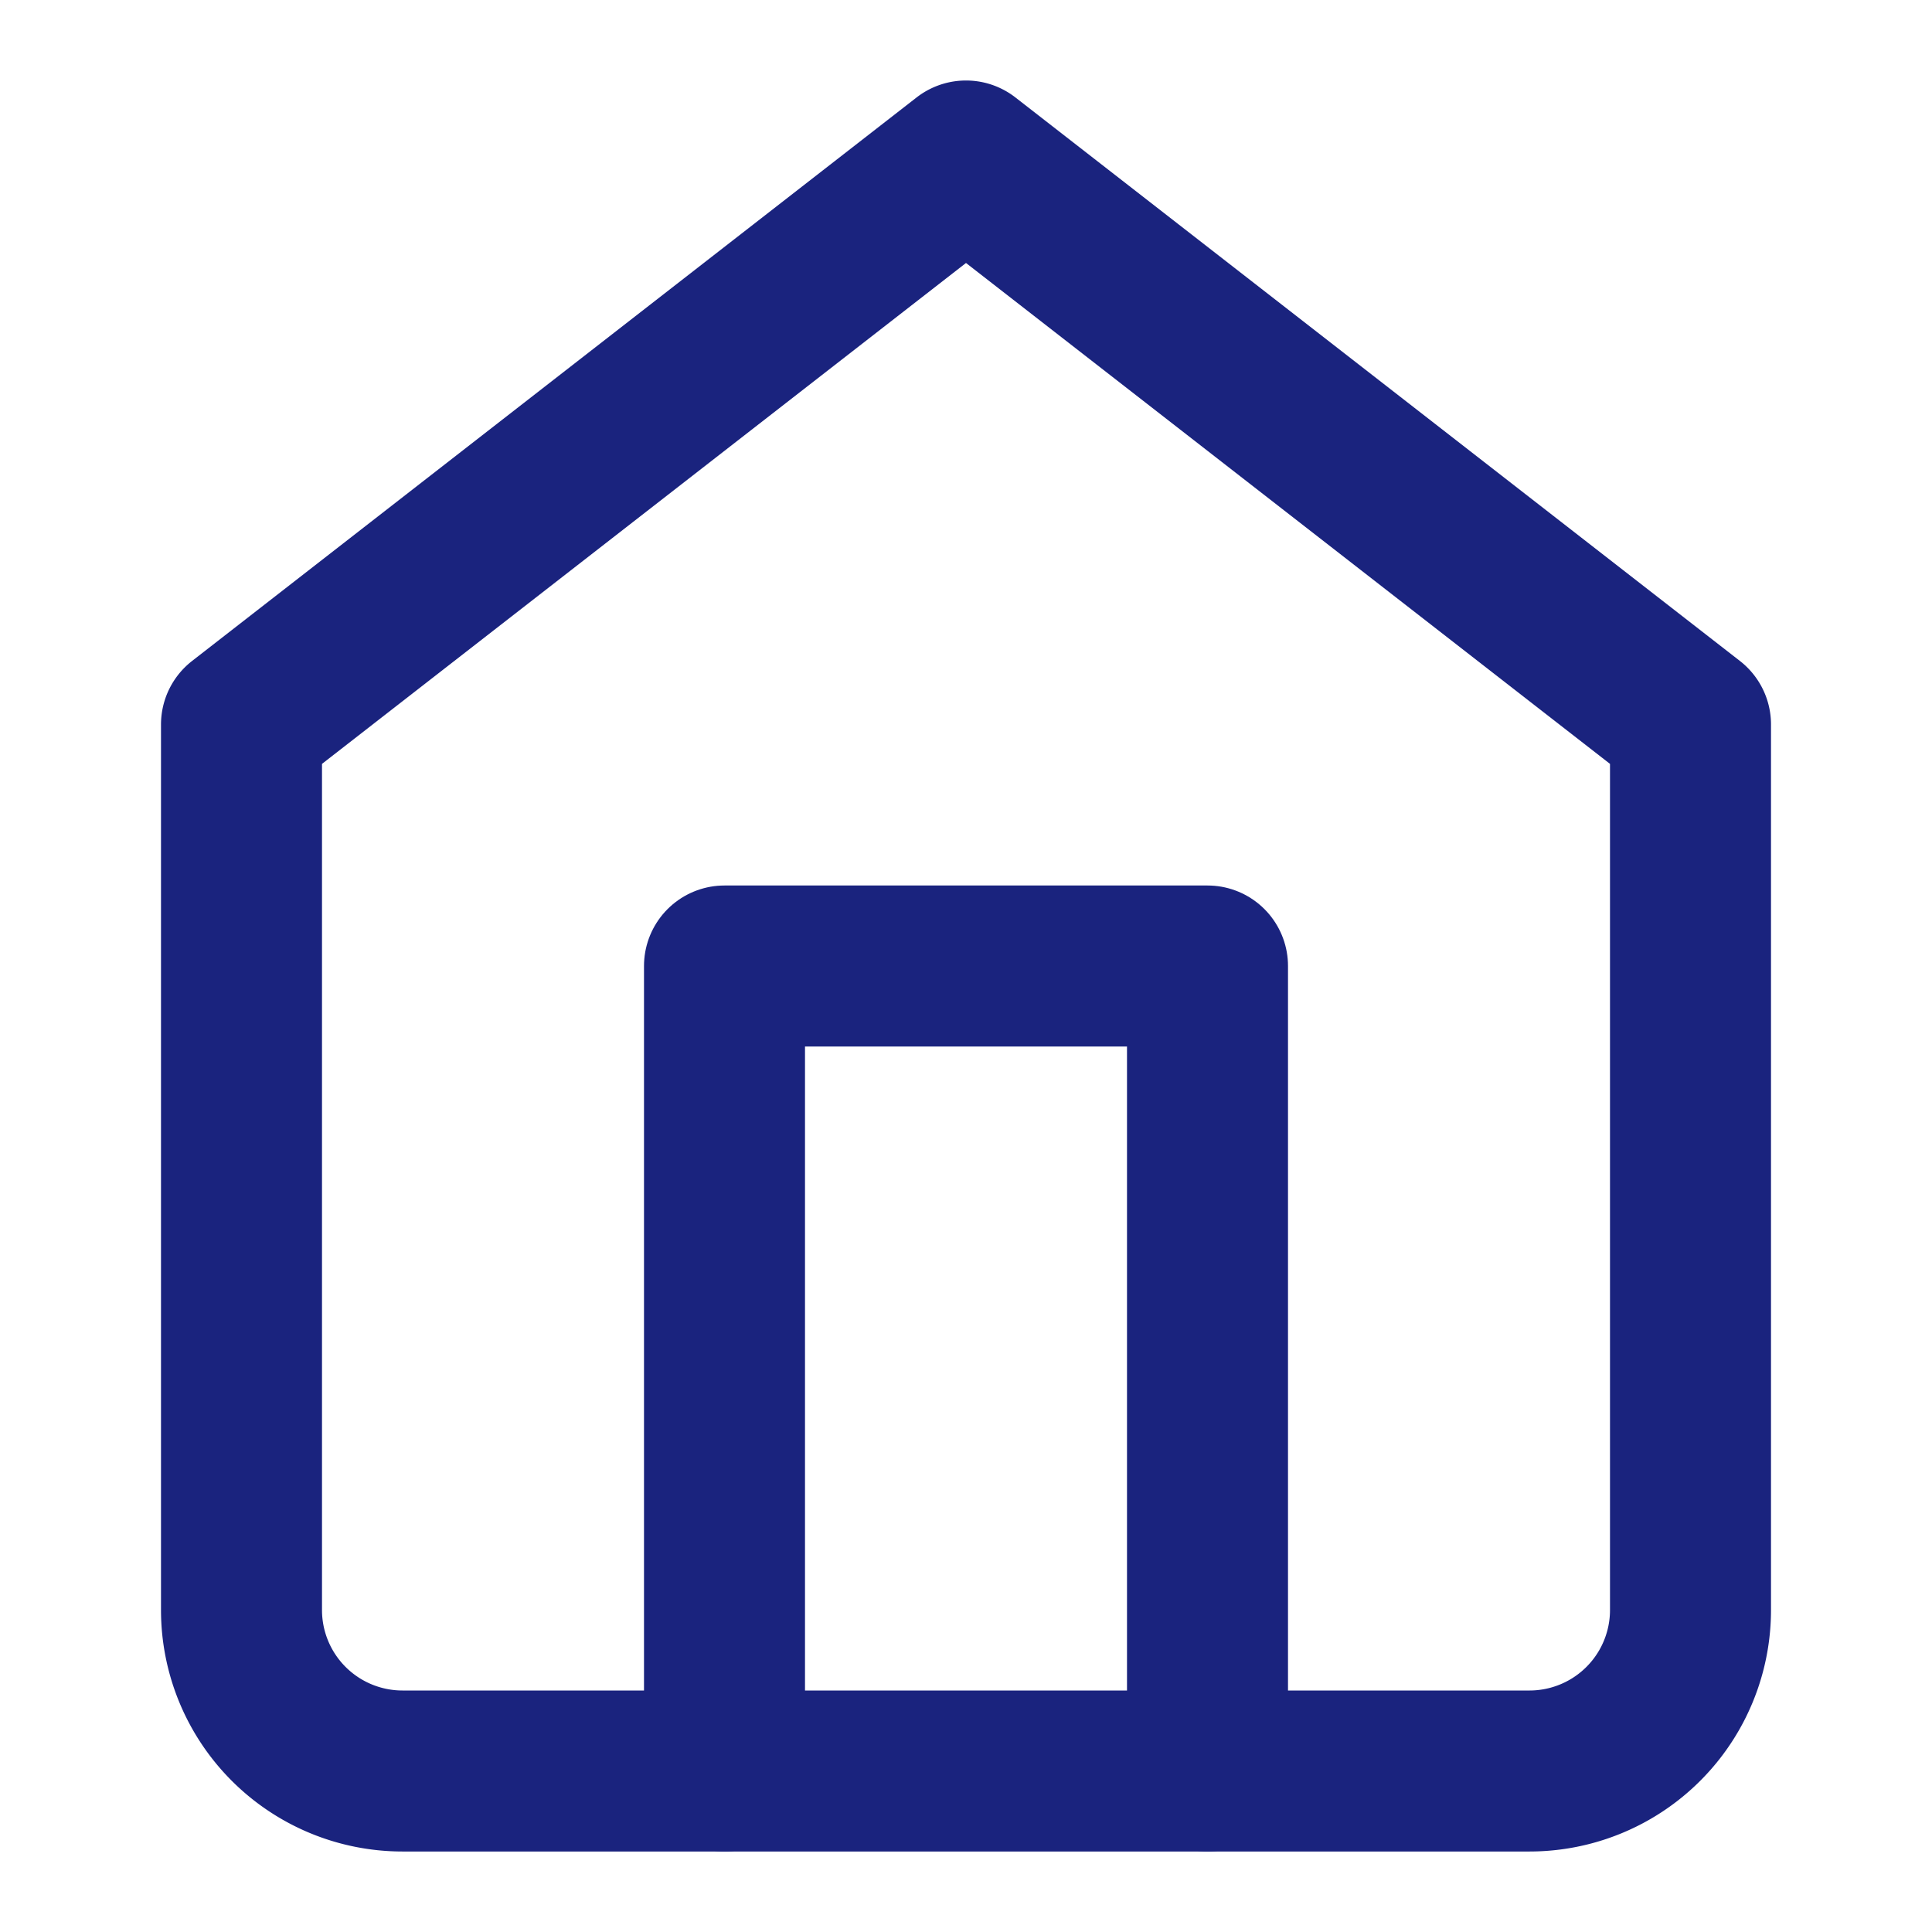 <svg xmlns="http://www.w3.org/2000/svg" width="24" height="24" viewBox="0 0 24 24" fill="none" stroke="#1A237E" stroke-width="2" stroke-linecap="round" stroke-linejoin="round" class="feather feather-home"><path d="M3 9l9-7 9 7v11a2 2 0 0 1-2 2H5a2 2 0 0 1-2-2z"></path><polyline points="9 22 9 12 15 12 15 22"></polyline></svg>